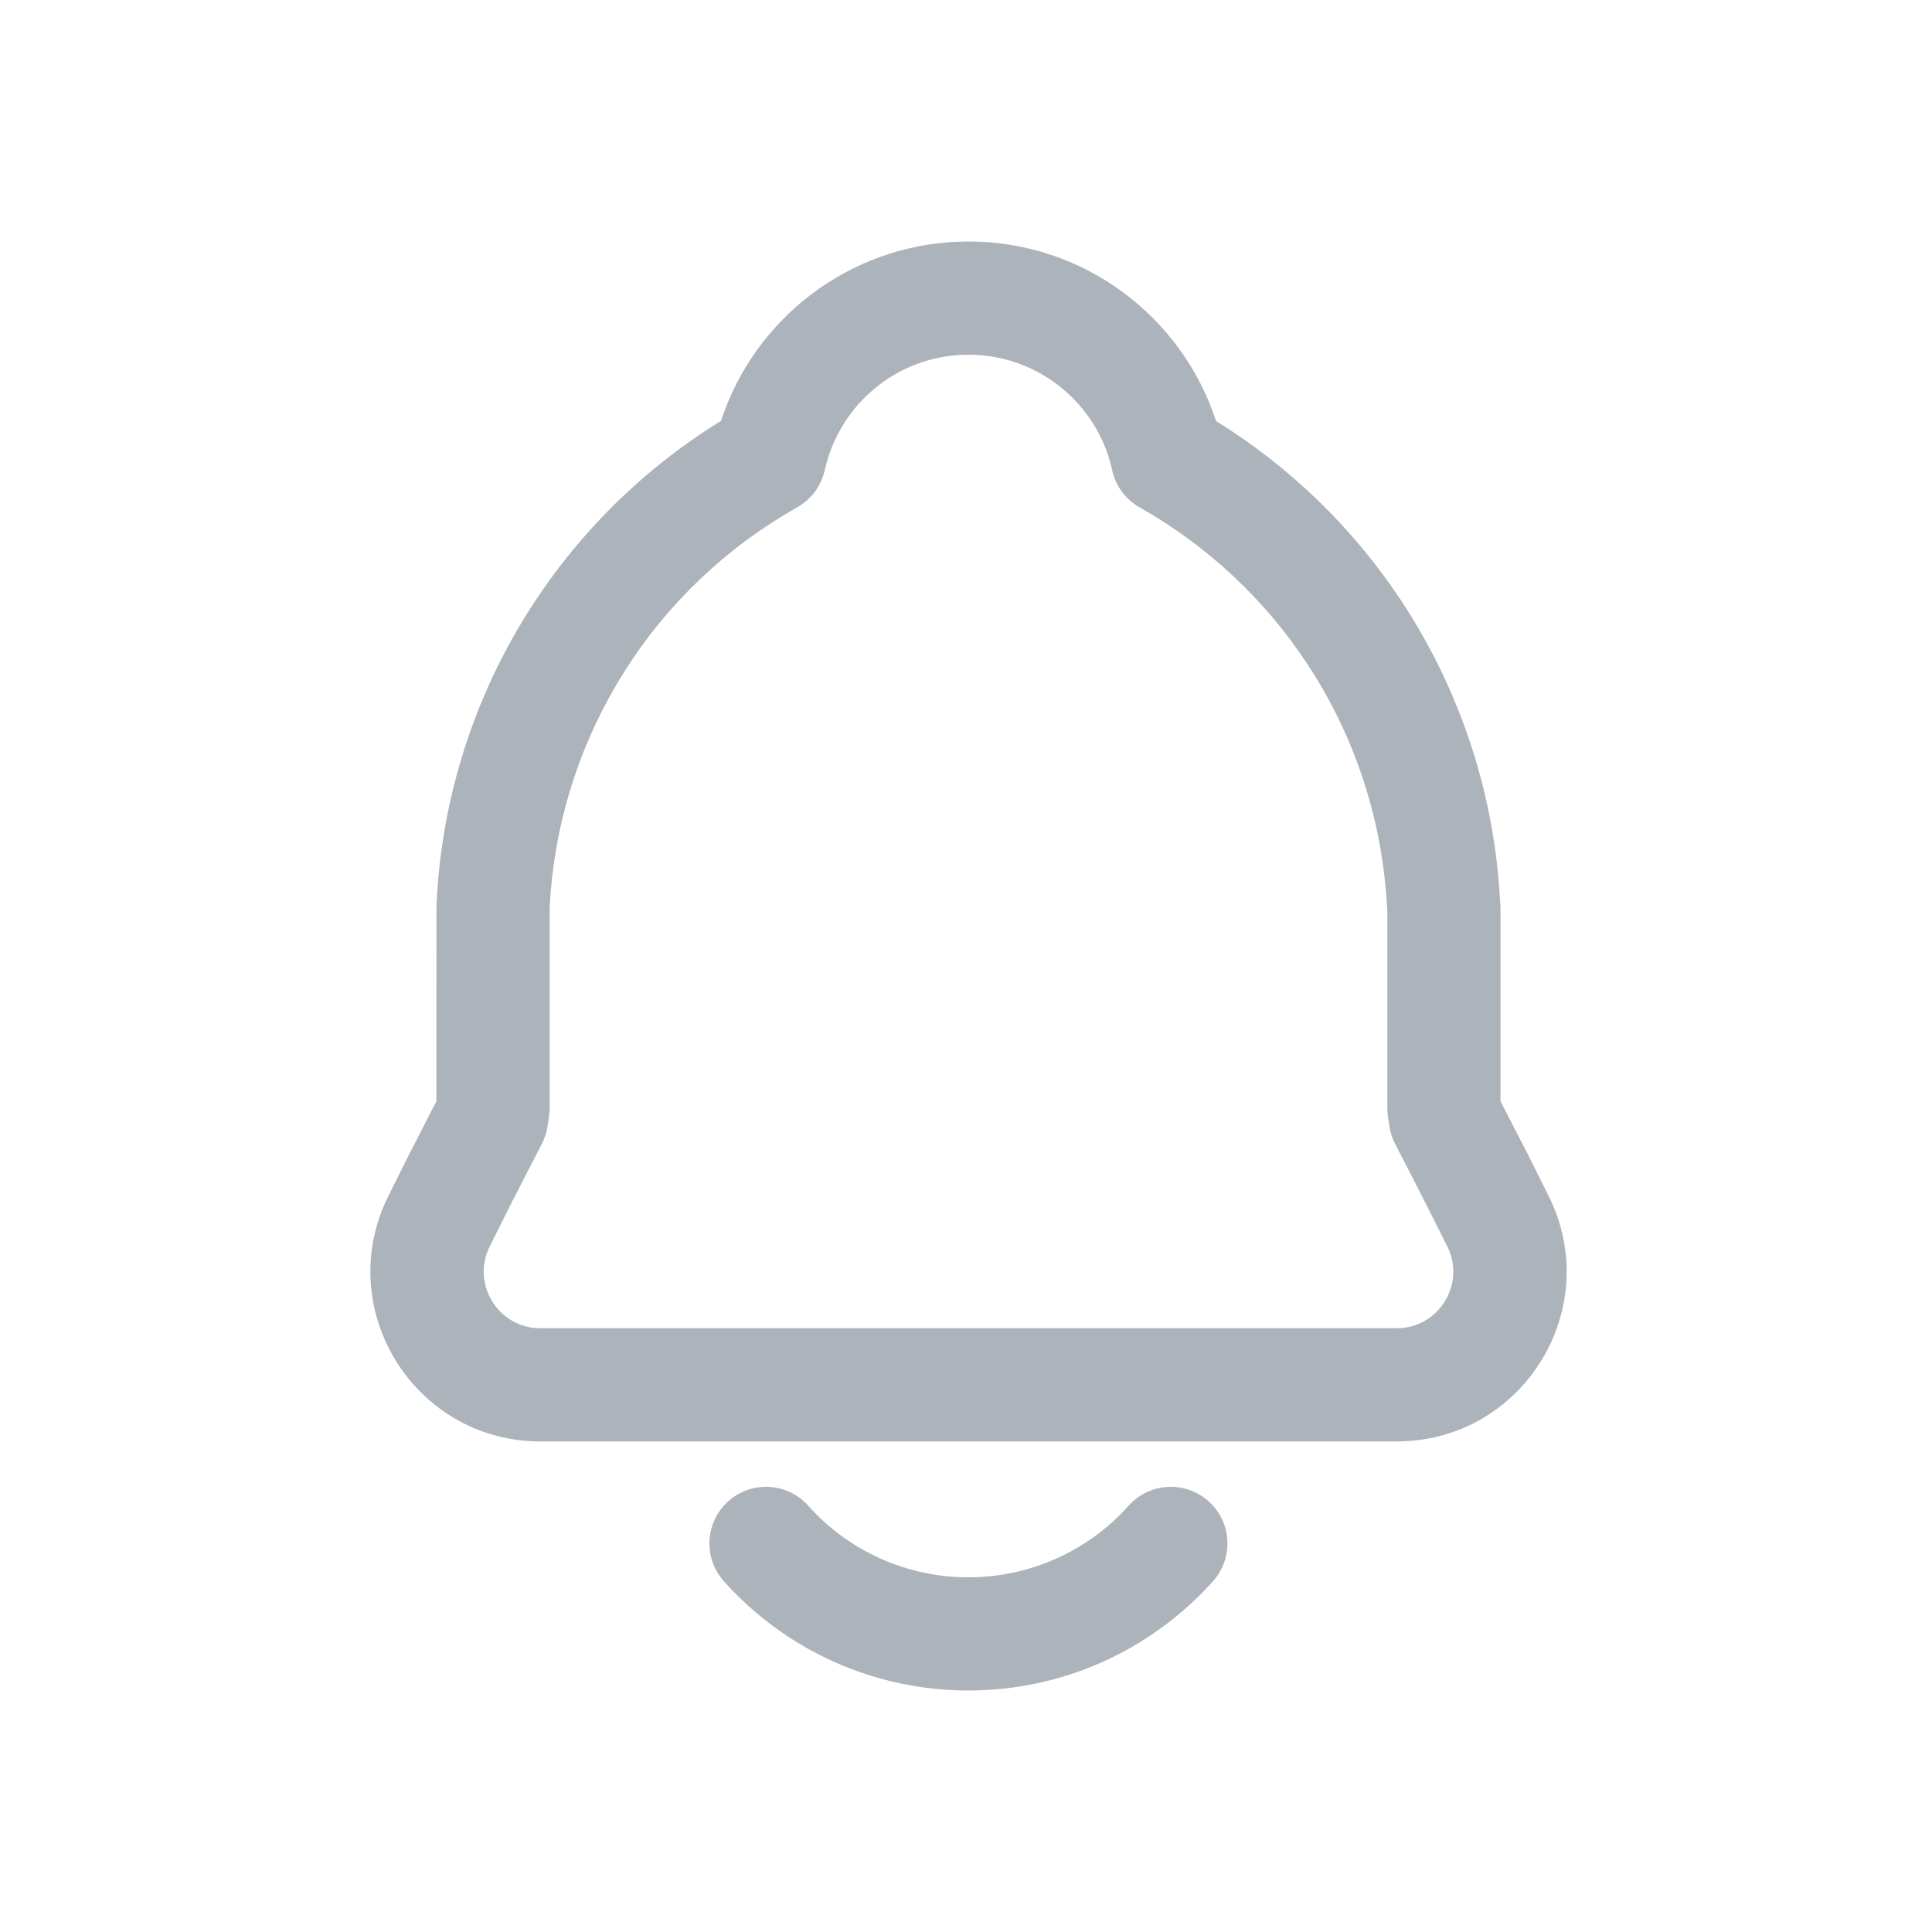 <svg
  width='24'
  height='24'
  viewBox='0 0 24 24'
  fill='none'
  xmlns='http://www.w3.org/2000/svg'
>
  <path
    fill-rule='evenodd'
    clip-rule='evenodd'
    d='M9.047 18.649C9.337 18.39 9.781 18.415 10.04 18.704C10.29 18.985 10.597 19.209 10.94 19.362C11.283 19.515 11.654 19.594 12.029 19.594H12.031C12.406 19.594 12.777 19.515 13.12 19.362C13.463 19.209 13.77 18.985 14.02 18.704C14.279 18.415 14.723 18.39 15.013 18.649C15.303 18.907 15.327 19.352 15.069 19.642C14.686 20.069 14.218 20.412 13.694 20.646C13.171 20.88 12.604 21 12.03 21C11.457 21 10.889 20.88 10.366 20.646C9.842 20.412 9.374 20.069 8.991 19.642C8.733 19.352 8.758 18.907 9.047 18.649Z'
    fill='#ACB3BA'
  />
  <path
    fill-rule='evenodd'
    clip-rule='evenodd'
    d='M12.015 3L12.031 3C13.467 3 14.684 3.936 15.106 5.23C16.021 5.797 16.805 6.555 17.401 7.454C18.052 8.437 18.462 9.56 18.596 10.731L18.597 10.743L18.621 10.985C18.621 10.992 18.622 10.999 18.622 11.007L18.639 11.251C18.64 11.266 18.64 11.281 18.64 11.297V13.68L18.915 14.215C18.929 14.24 18.942 14.265 18.955 14.291L19.236 14.854C19.938 16.256 18.918 17.906 17.349 17.906H6.713C5.145 17.906 4.125 16.256 4.826 14.854L5.074 14.357L5.107 14.291C5.119 14.267 5.132 14.243 5.145 14.219L5.421 13.68L5.422 11.258C5.422 11.247 5.422 11.236 5.423 11.225C5.48 10.008 5.834 8.824 6.454 7.776C7.07 6.736 7.929 5.862 8.957 5.228C9.133 4.689 9.45 4.204 9.876 3.823C10.369 3.382 10.987 3.102 11.644 3.023L11.663 3.021L11.817 3.006C11.833 3.005 11.85 3.004 11.866 3.004L12.015 3ZM17.979 15.483L17.978 15.482L17.668 14.865L17.329 14.206C17.295 14.139 17.271 14.067 17.26 13.992L17.242 13.877C17.237 13.842 17.234 13.806 17.234 13.77V11.32L17.22 11.11L17.198 10.885C17.089 9.936 16.757 9.027 16.229 8.231C15.7 7.434 14.99 6.773 14.157 6.303C13.975 6.2 13.849 6.023 13.811 5.819L13.809 5.81L13.78 5.702C13.553 4.954 12.858 4.41 12.038 4.406L11.923 4.409L11.804 4.42C11.436 4.466 11.09 4.624 10.813 4.871C10.534 5.121 10.338 5.45 10.252 5.814L10.251 5.815L10.243 5.849C10.2 6.036 10.081 6.198 9.915 6.295L9.711 6.415C8.87 6.93 8.167 7.643 7.665 8.492C7.164 9.338 6.877 10.293 6.828 11.275L6.828 13.764C6.828 13.798 6.825 13.832 6.82 13.866L6.802 13.987C6.791 14.063 6.768 14.137 6.732 14.206L6.391 14.871C6.388 14.878 6.384 14.885 6.38 14.892C6.375 14.901 6.37 14.91 6.365 14.92L6.084 15.482C5.85 15.95 6.19 16.5 6.713 16.5H17.349C17.872 16.5 18.212 15.951 17.979 15.483Z'
    fill='#ACB3BA'
  />
</svg>
